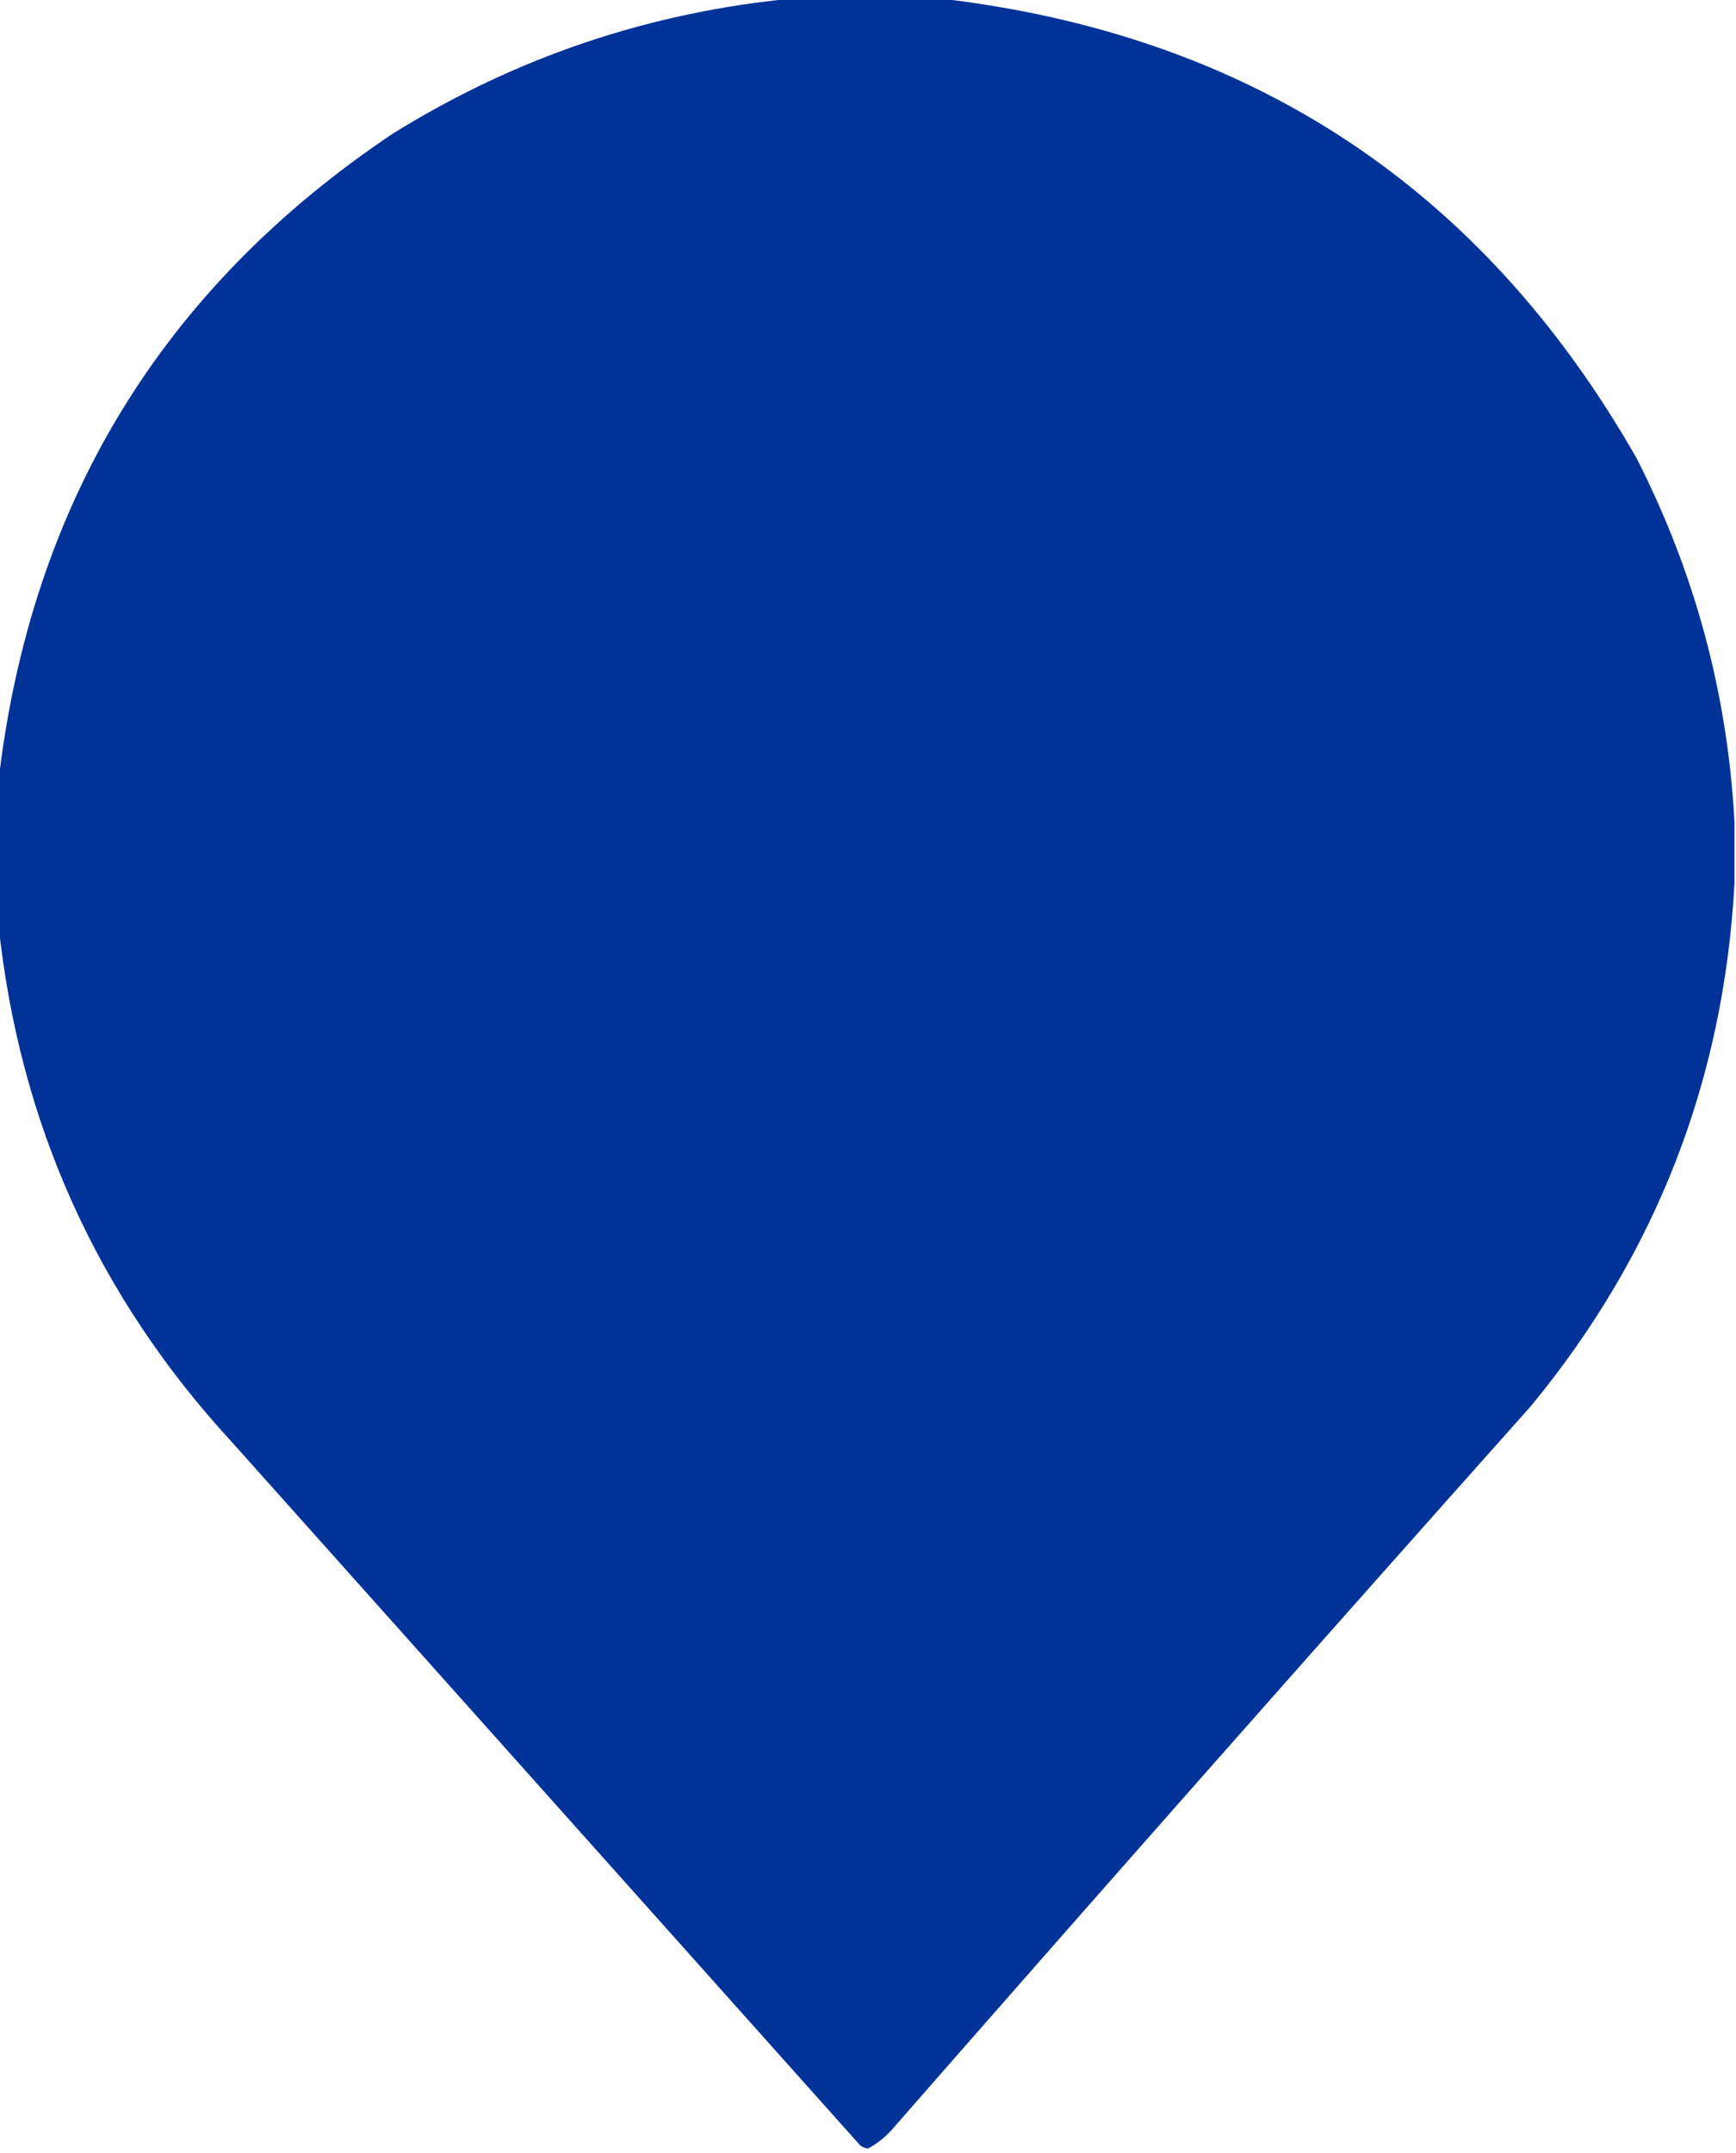 <?xml version="1.0" encoding="UTF-8"?>
<!DOCTYPE svg PUBLIC "-//W3C//DTD SVG 1.1//EN" "http://www.w3.org/Graphics/SVG/1.1/DTD/svg11.dtd">
<svg xmlns="http://www.w3.org/2000/svg" version="1.1" width="559px" height="693px" style="shape-rendering:geometricPrecision; text-rendering:geometricPrecision; image-rendering:optimizeQuality; fill-rule:evenodd; clip-rule:evenodd" xmlns:xlink="http://www.w3.org/1999/xlink">
<g><path style="opacity:0.998" fill="#003298" d="M 255.5,-0.5 C 271.167,-0.5 286.833,-0.5 302.5,-0.5C 402.51,11.069 477.343,60.403 527,147.5C 545.803,184.388 556.303,223.388 558.5,264.5C 558.5,271.167 558.5,277.833 558.5,284.5C 555.034,347.742 533.201,403.742 493,452.5C 424.295,529.536 355.962,606.87 288,684.5C 285.577,687.432 282.743,689.765 279.5,691.5C 278.558,691.392 277.725,691.059 277,690.5C 209.667,615.167 142.333,539.833 75,464.5C 31.4,417.291 6.233,361.624 -0.5,297.5C -0.5,282.167 -0.5,266.833 -0.5,251.5C 9.852,162.259 52.185,92.759 126.5,43C 166.157,18.392 209.157,3.892 255.5,-0.5 Z"/></g>
</svg>
